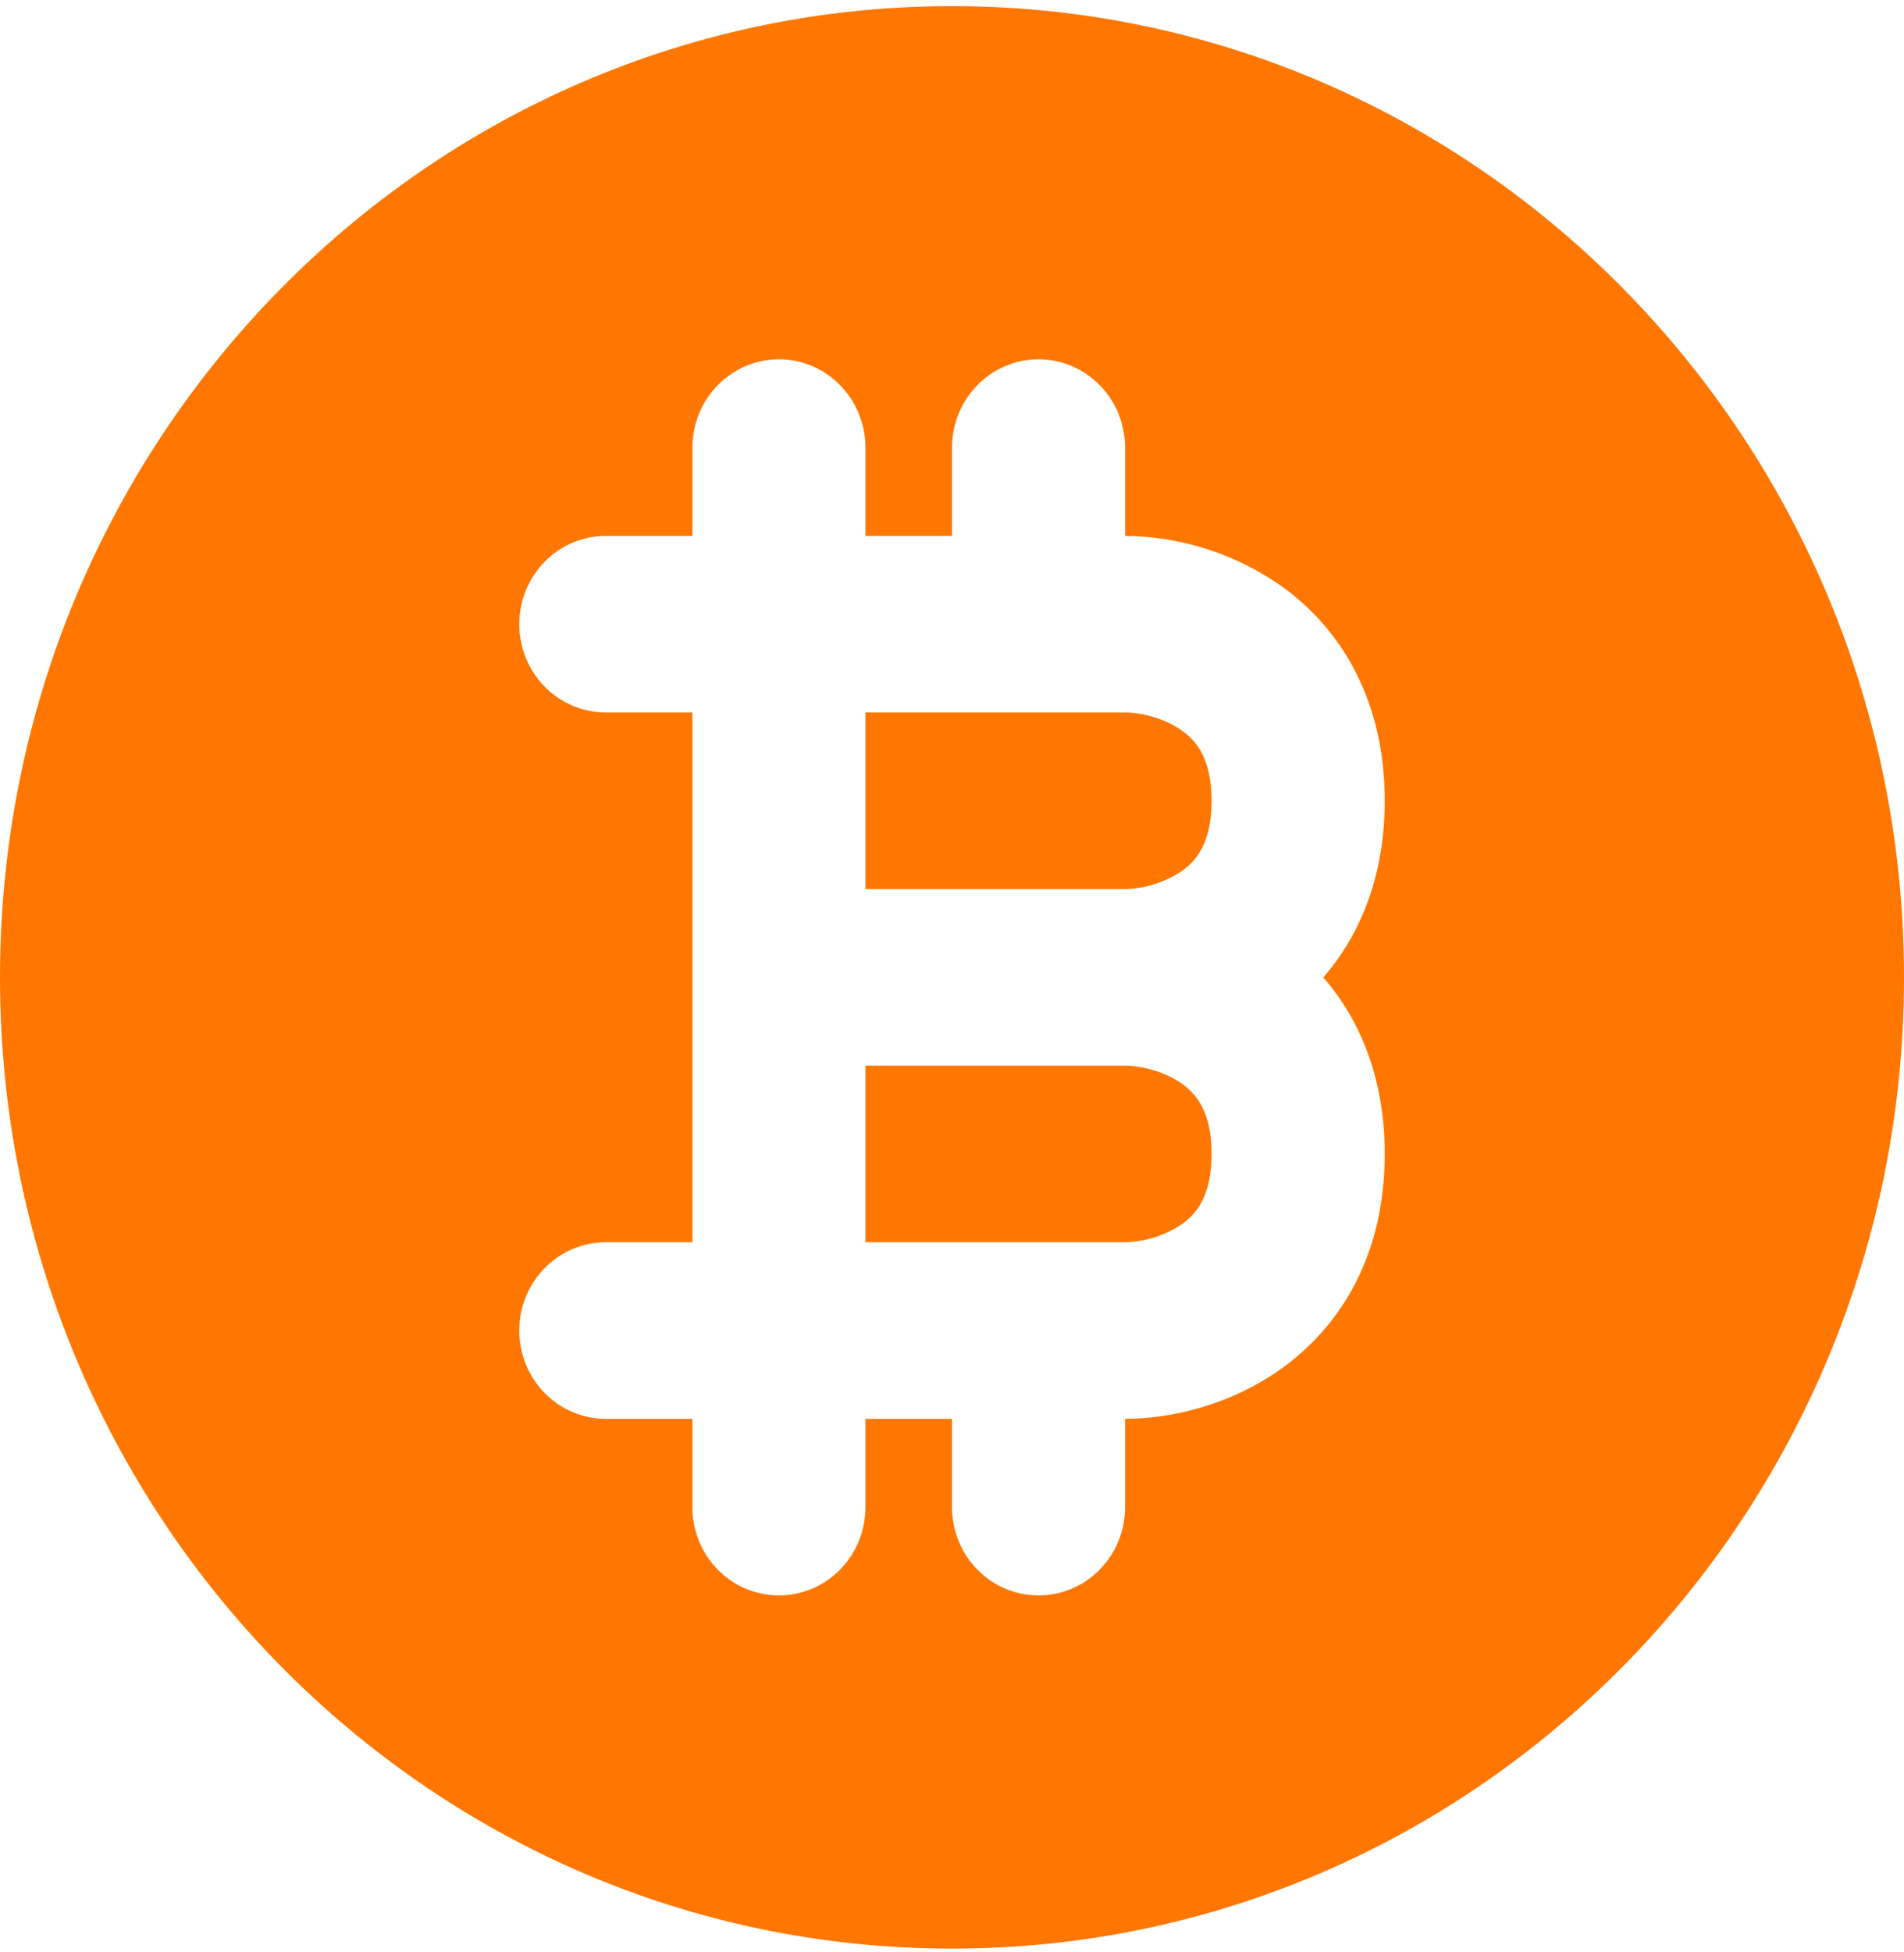 <svg width="40" height="41" viewBox="0 0 40 41" fill="none" xmlns="http://www.w3.org/2000/svg">
<path fill-rule="evenodd" clip-rule="evenodd" d="M0 20.525C0 9.261 8.955 0.129 20 0.129C31.046 0.129 40 9.261 40 20.525C40 31.789 31.046 40.921 20 40.921C8.955 40.921 0 31.789 0 20.525ZM18.182 9.4C18.182 8.908 17.99 8.436 17.649 8.089C17.308 7.741 16.846 7.545 16.364 7.545C15.881 7.545 15.419 7.741 15.078 8.089C14.737 8.436 14.546 8.908 14.546 9.4V11.254H12.727C12.245 11.254 11.783 11.449 11.442 11.797C11.101 12.145 10.909 12.616 10.909 13.108C10.909 13.6 11.101 14.071 11.442 14.419C11.783 14.767 12.245 14.962 12.727 14.962H14.546V26.087H12.727C12.245 26.087 11.783 26.283 11.442 26.63C11.101 26.978 10.909 27.45 10.909 27.942C10.909 28.433 11.101 28.905 11.442 29.253C11.783 29.6 12.245 29.796 12.727 29.796H14.546V31.65C14.546 32.142 14.737 32.613 15.078 32.961C15.419 33.309 15.881 33.504 16.364 33.504C16.846 33.504 17.308 33.309 17.649 32.961C17.99 32.613 18.182 32.142 18.182 31.65V29.796H20V31.65C20 32.142 20.192 32.613 20.532 32.961C20.873 33.309 21.336 33.504 21.818 33.504C22.3 33.504 22.763 33.309 23.104 32.961C23.445 32.613 23.636 32.142 23.636 31.65V29.796C24.533 29.796 25.838 29.536 26.971 28.705C28.2 27.802 29.091 26.321 29.091 24.233C29.091 22.655 28.58 21.422 27.8 20.525C28.58 19.627 29.091 18.394 29.091 16.816C29.091 14.729 28.198 13.245 26.971 12.344C25.994 11.644 24.831 11.263 23.636 11.254V9.4C23.636 8.908 23.445 8.436 23.104 8.089C22.763 7.741 22.3 7.545 21.818 7.545C21.336 7.545 20.873 7.741 20.532 8.089C20.192 8.436 20 8.908 20 9.4V11.254H18.182V9.4ZM18.182 18.671V14.962H23.636C23.951 14.962 24.465 15.073 24.847 15.355C25.136 15.567 25.454 15.938 25.454 16.816C25.454 17.695 25.136 18.066 24.847 18.279C24.488 18.524 24.068 18.66 23.636 18.671H18.182ZM18.182 22.379H23.636C23.951 22.379 24.465 22.49 24.847 22.77C25.136 22.983 25.454 23.354 25.454 24.233C25.454 25.112 25.136 25.483 24.847 25.696C24.488 25.941 24.068 26.077 23.636 26.087H18.182V22.379Z" fill="#FF7700"/>
</svg>
